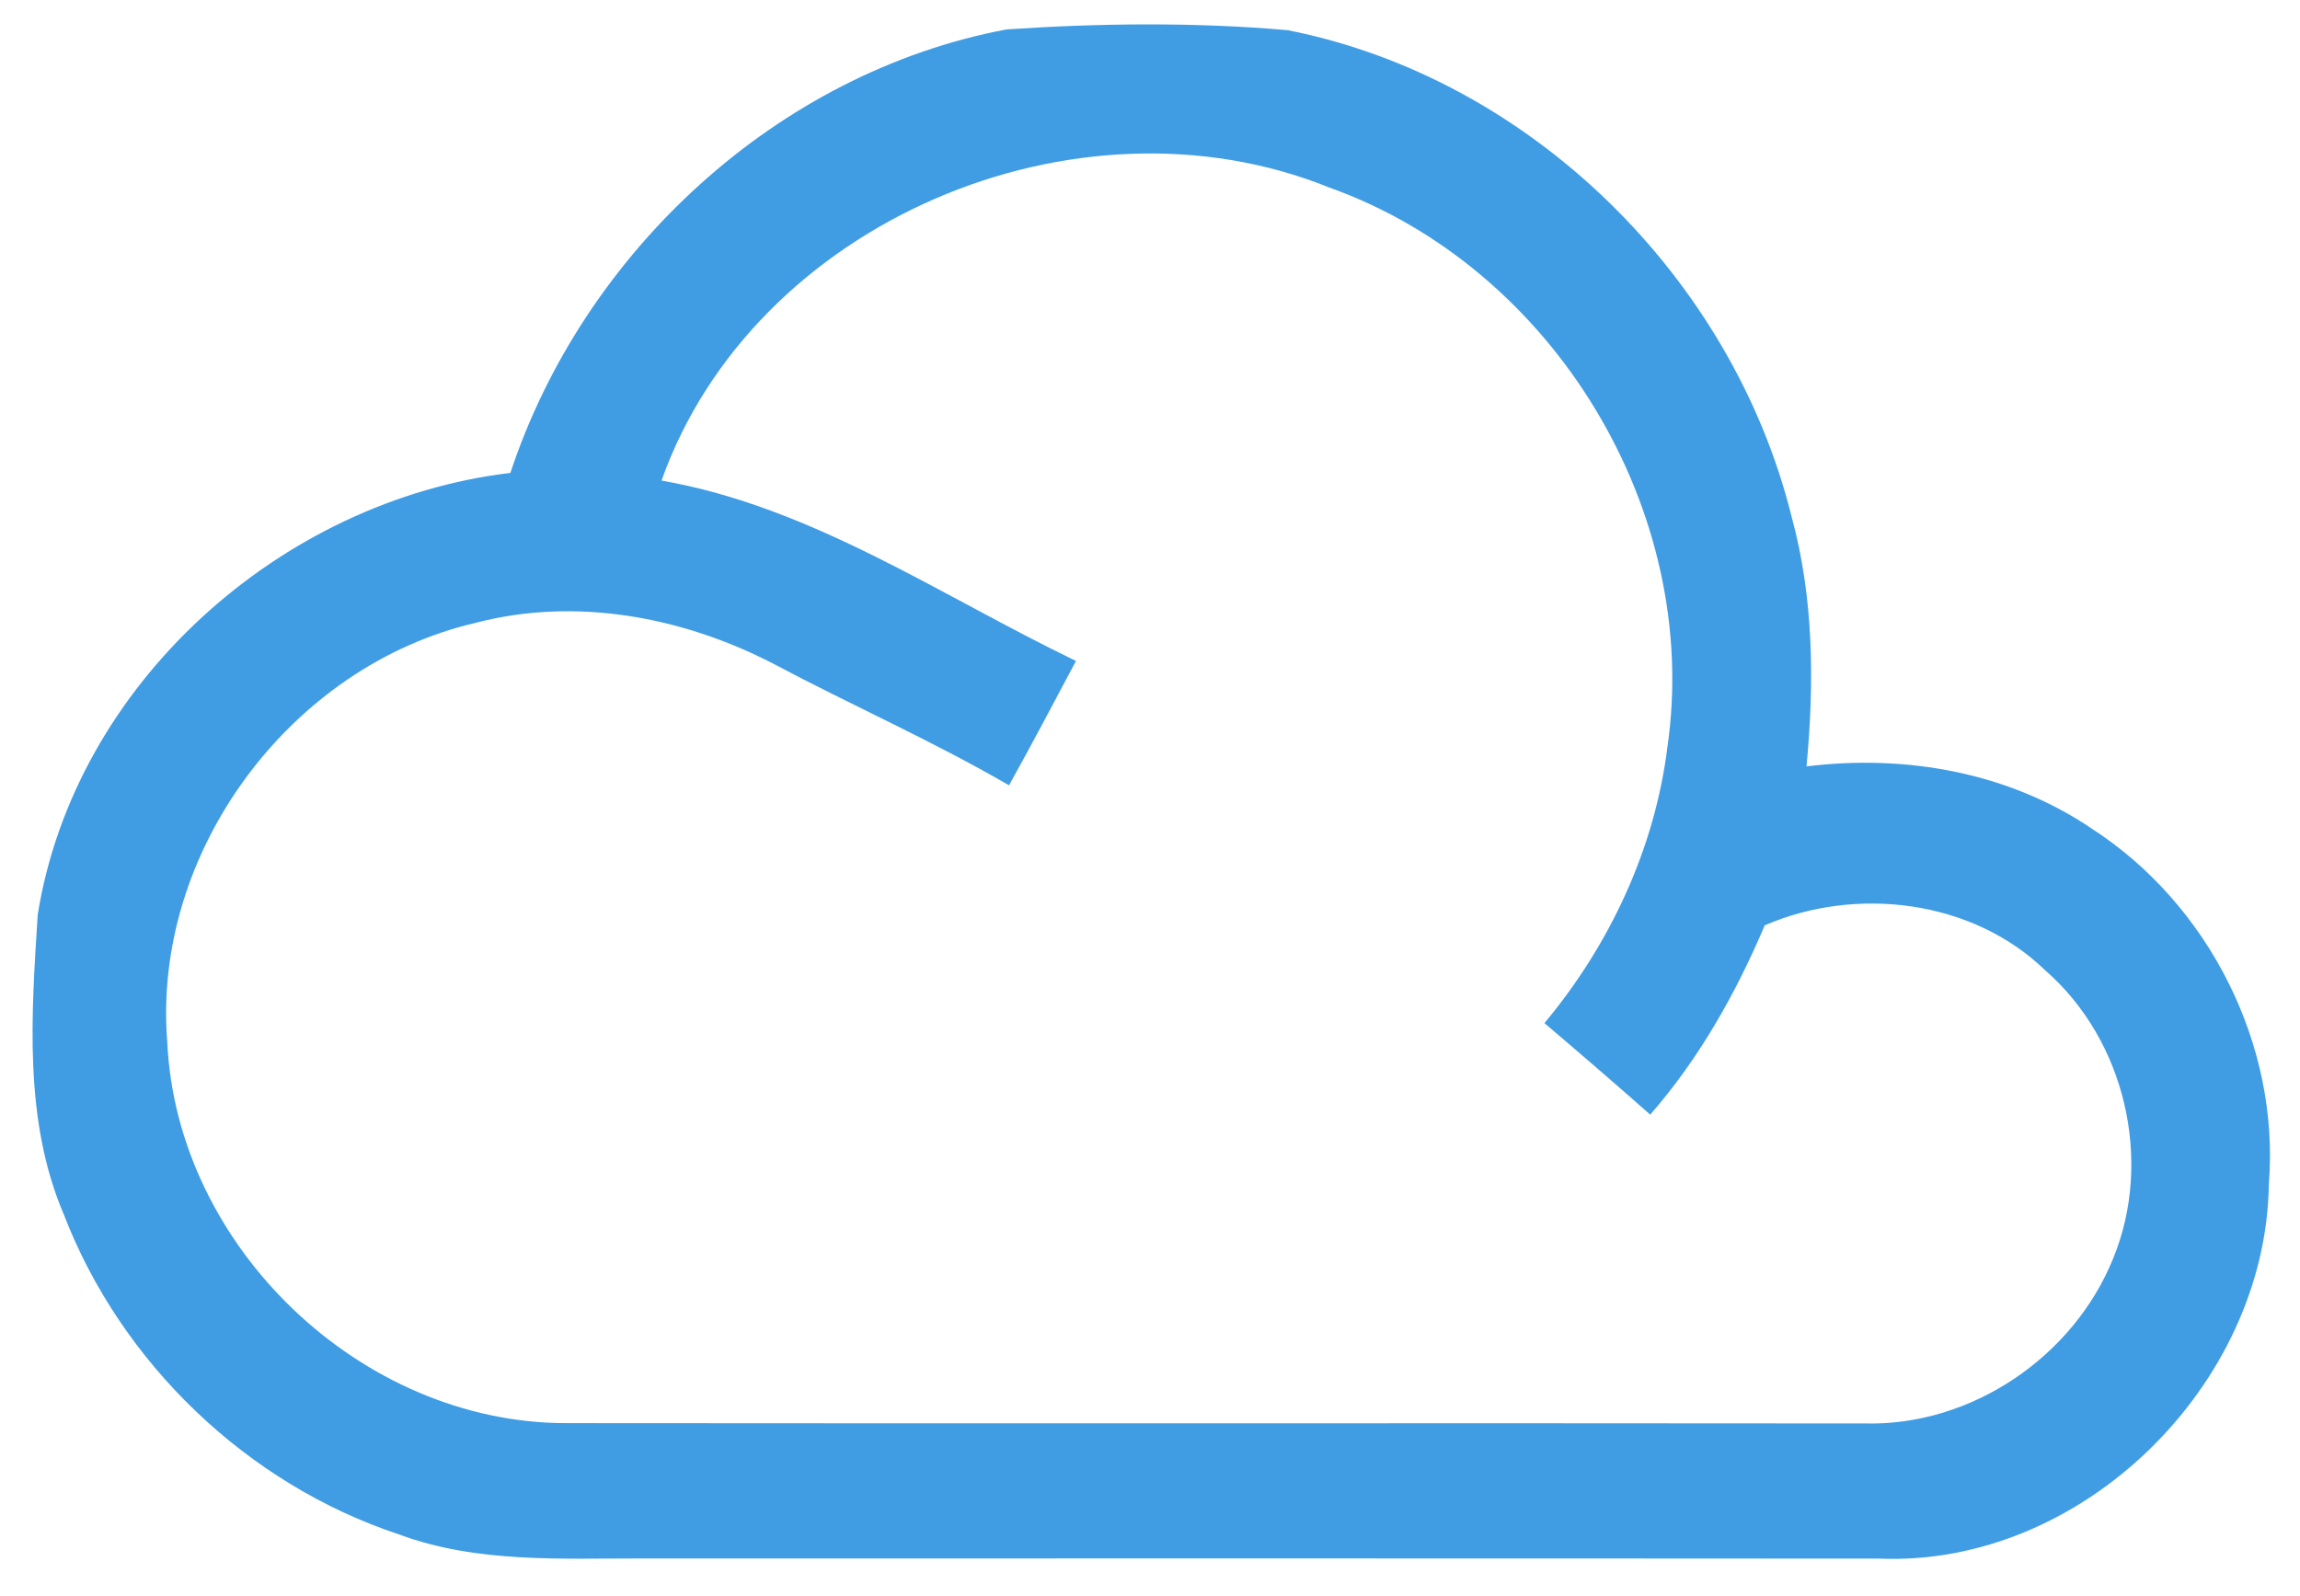 <svg xmlns="http://www.w3.org/2000/svg" xmlns:xlink="http://www.w3.org/1999/xlink" viewBox="243 44 147 102"><title>agilecrm-cloudicon-svg.svg</title><desc></desc>
  <defs id="{d4}2"><title>defs1</title><desc></desc></defs>
  <sodipodi:namedview xmlns:sodipodi="http://sodipodi.sourceforge.net/DTD/sodipodi-0.dtd" pagecolor="#ffffff" bordercolor="#666666" borderopacity="1" objecttolerance="10" gridtolerance="10" guidetolerance="10" xmlns:inkscape="http://www.inkscape.org/namespaces/inkscape" inkscape:pageopacity="0" inkscape:pageshadow="2" inkscape:window-width="1366" inkscape:window-height="705" id="{d4}3" showgrid="false" inkscape:zoom="0.36202532" inkscape:cx="395" inkscape:cy="127.5" inkscape:window-x="-8" inkscape:window-y="-8" inkscape:window-maximized="1" inkscape:current-layer="#409de4ff"/>
  <g id="{d4}4"><title>g1</title><desc></desc>
    <path d="m 307.34,45.879 c 5.97,-0.4 12,-0.47 17.96,0.05 15.51,3.06 28.43,15.83 32.21,31.11 1.42,5.19 1.45,10.63 0.95,15.95 6.33,-0.78 12.92,0.37 18.25,3.99 7.46,4.83 12.01,13.81 11.3,22.7 -0.17,12.85 -11.94,24.47 -24.88,23.95 -26.35,-0.02 -52.7,-0.01 -79.05,-0.01 -5.21,-0.01 -10.59,0.31 -15.56,-1.53 -9.71,-3.21 -17.78,-10.94 -21.45,-20.48 -2.57,-6.02 -2.06,-12.76 -1.66,-19.14 2.36,-14.75 15.52,-26.49 30.21,-28.24 4.66,-14.1 17.04,-25.59 31.72,-28.35 m -22.06,28.84 c 9.63,1.68 17.83,7.36 26.49,11.53 -1.41,2.66 -2.82,5.32 -4.28,7.95 -4.89,-2.84 -10.07,-5.12 -15.06,-7.77 -5.81,-3.01 -12.65,-4.29 -19.05,-2.61 -11.82,2.75 -20.66,14.64 -19.69,26.77 0.59,13.1 12.38,24.38 25.49,24.38 27.67,0.03 55.33,-0.01 82.99,0.02 6.82,0.18 13.35,-4.26 15.89,-10.55 2.57,-6.27 0.76,-13.96 -4.34,-18.41 -4.66,-4.52 -12.09,-5.41 -17.93,-2.88 -1.85,4.36 -4.2,8.53 -7.32,12.1 -2.23,-1.97 -4.49,-3.92 -6.76,-5.85 4.18,-5.01 7.05,-11.15 7.86,-17.65 2.18,-15.06 -7.3,-30.66 -21.61,-35.76 -16.15,-6.54 -36.81,2.2 -42.68,18.73 z" id="{d4}6" xmlns:inkscape="http://www.inkscape.org/namespaces/inkscape" inkscape:export-filename="C:\Users\Manohar\Desktop\New Agile Logo\cloud.png" inkscape:export-xdpi="35.244366" inkscape:export-ydpi="35.244366" inkscape:connector-curvature="0" style="fill:#409de4"><title>path1</title><desc></desc></path>
  </g>
</svg>